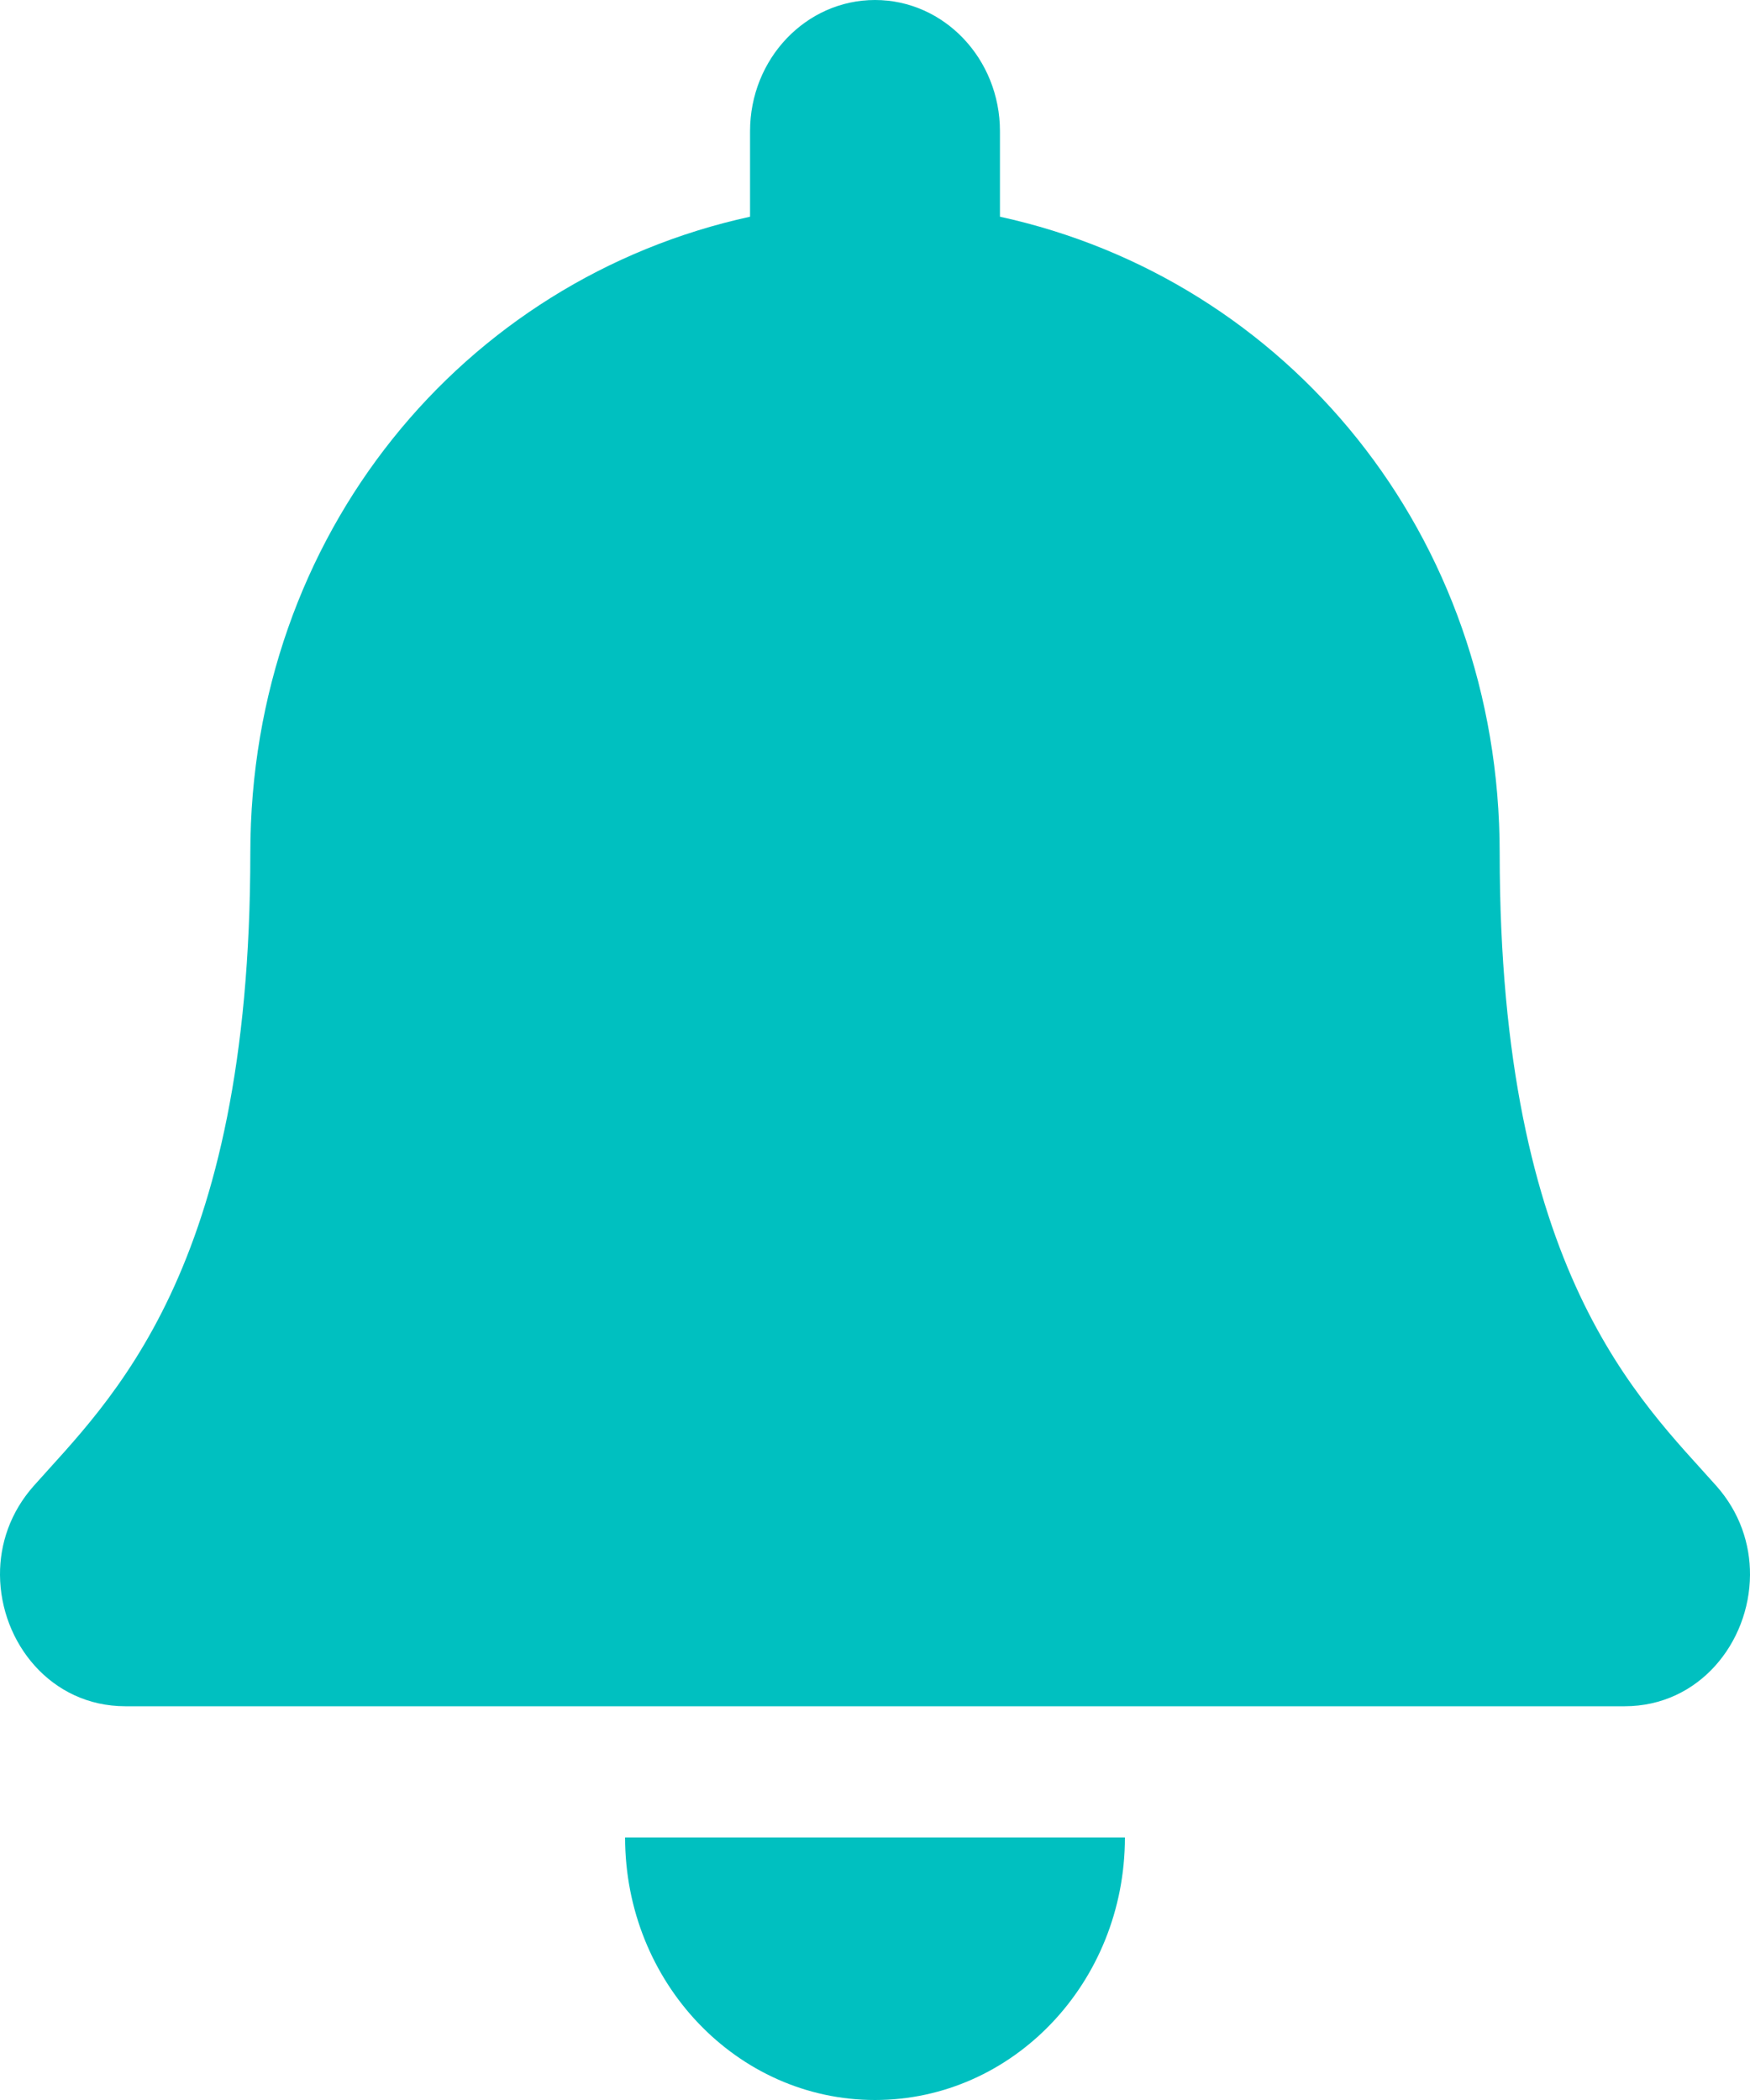 <svg width="25" height="30" viewBox="0 0 25 30" fill="none" xmlns="http://www.w3.org/2000/svg">
<path d="M12.5 30C14.471 30 16.07 28.321 16.07 26.25H8.93C8.93 28.321 10.529 30 12.5 30ZM24.52 21.228C23.441 20.012 21.424 18.182 21.424 12.188C21.424 7.635 18.384 3.99 14.285 3.096V1.875C14.285 0.84 13.486 0 12.5 0C11.514 0 10.715 0.84 10.715 1.875V3.096C6.616 3.99 3.576 7.635 3.576 12.188C3.576 18.182 1.559 20.012 0.481 21.228C0.146 21.606 -0.003 22.058 3.85818e-05 22.5C0.006 23.461 0.724 24.375 1.791 24.375H23.209C24.276 24.375 24.994 23.461 25 22.5C25.003 22.058 24.854 21.605 24.52 21.228Z" fill="#00C0C0"/>
</svg>
